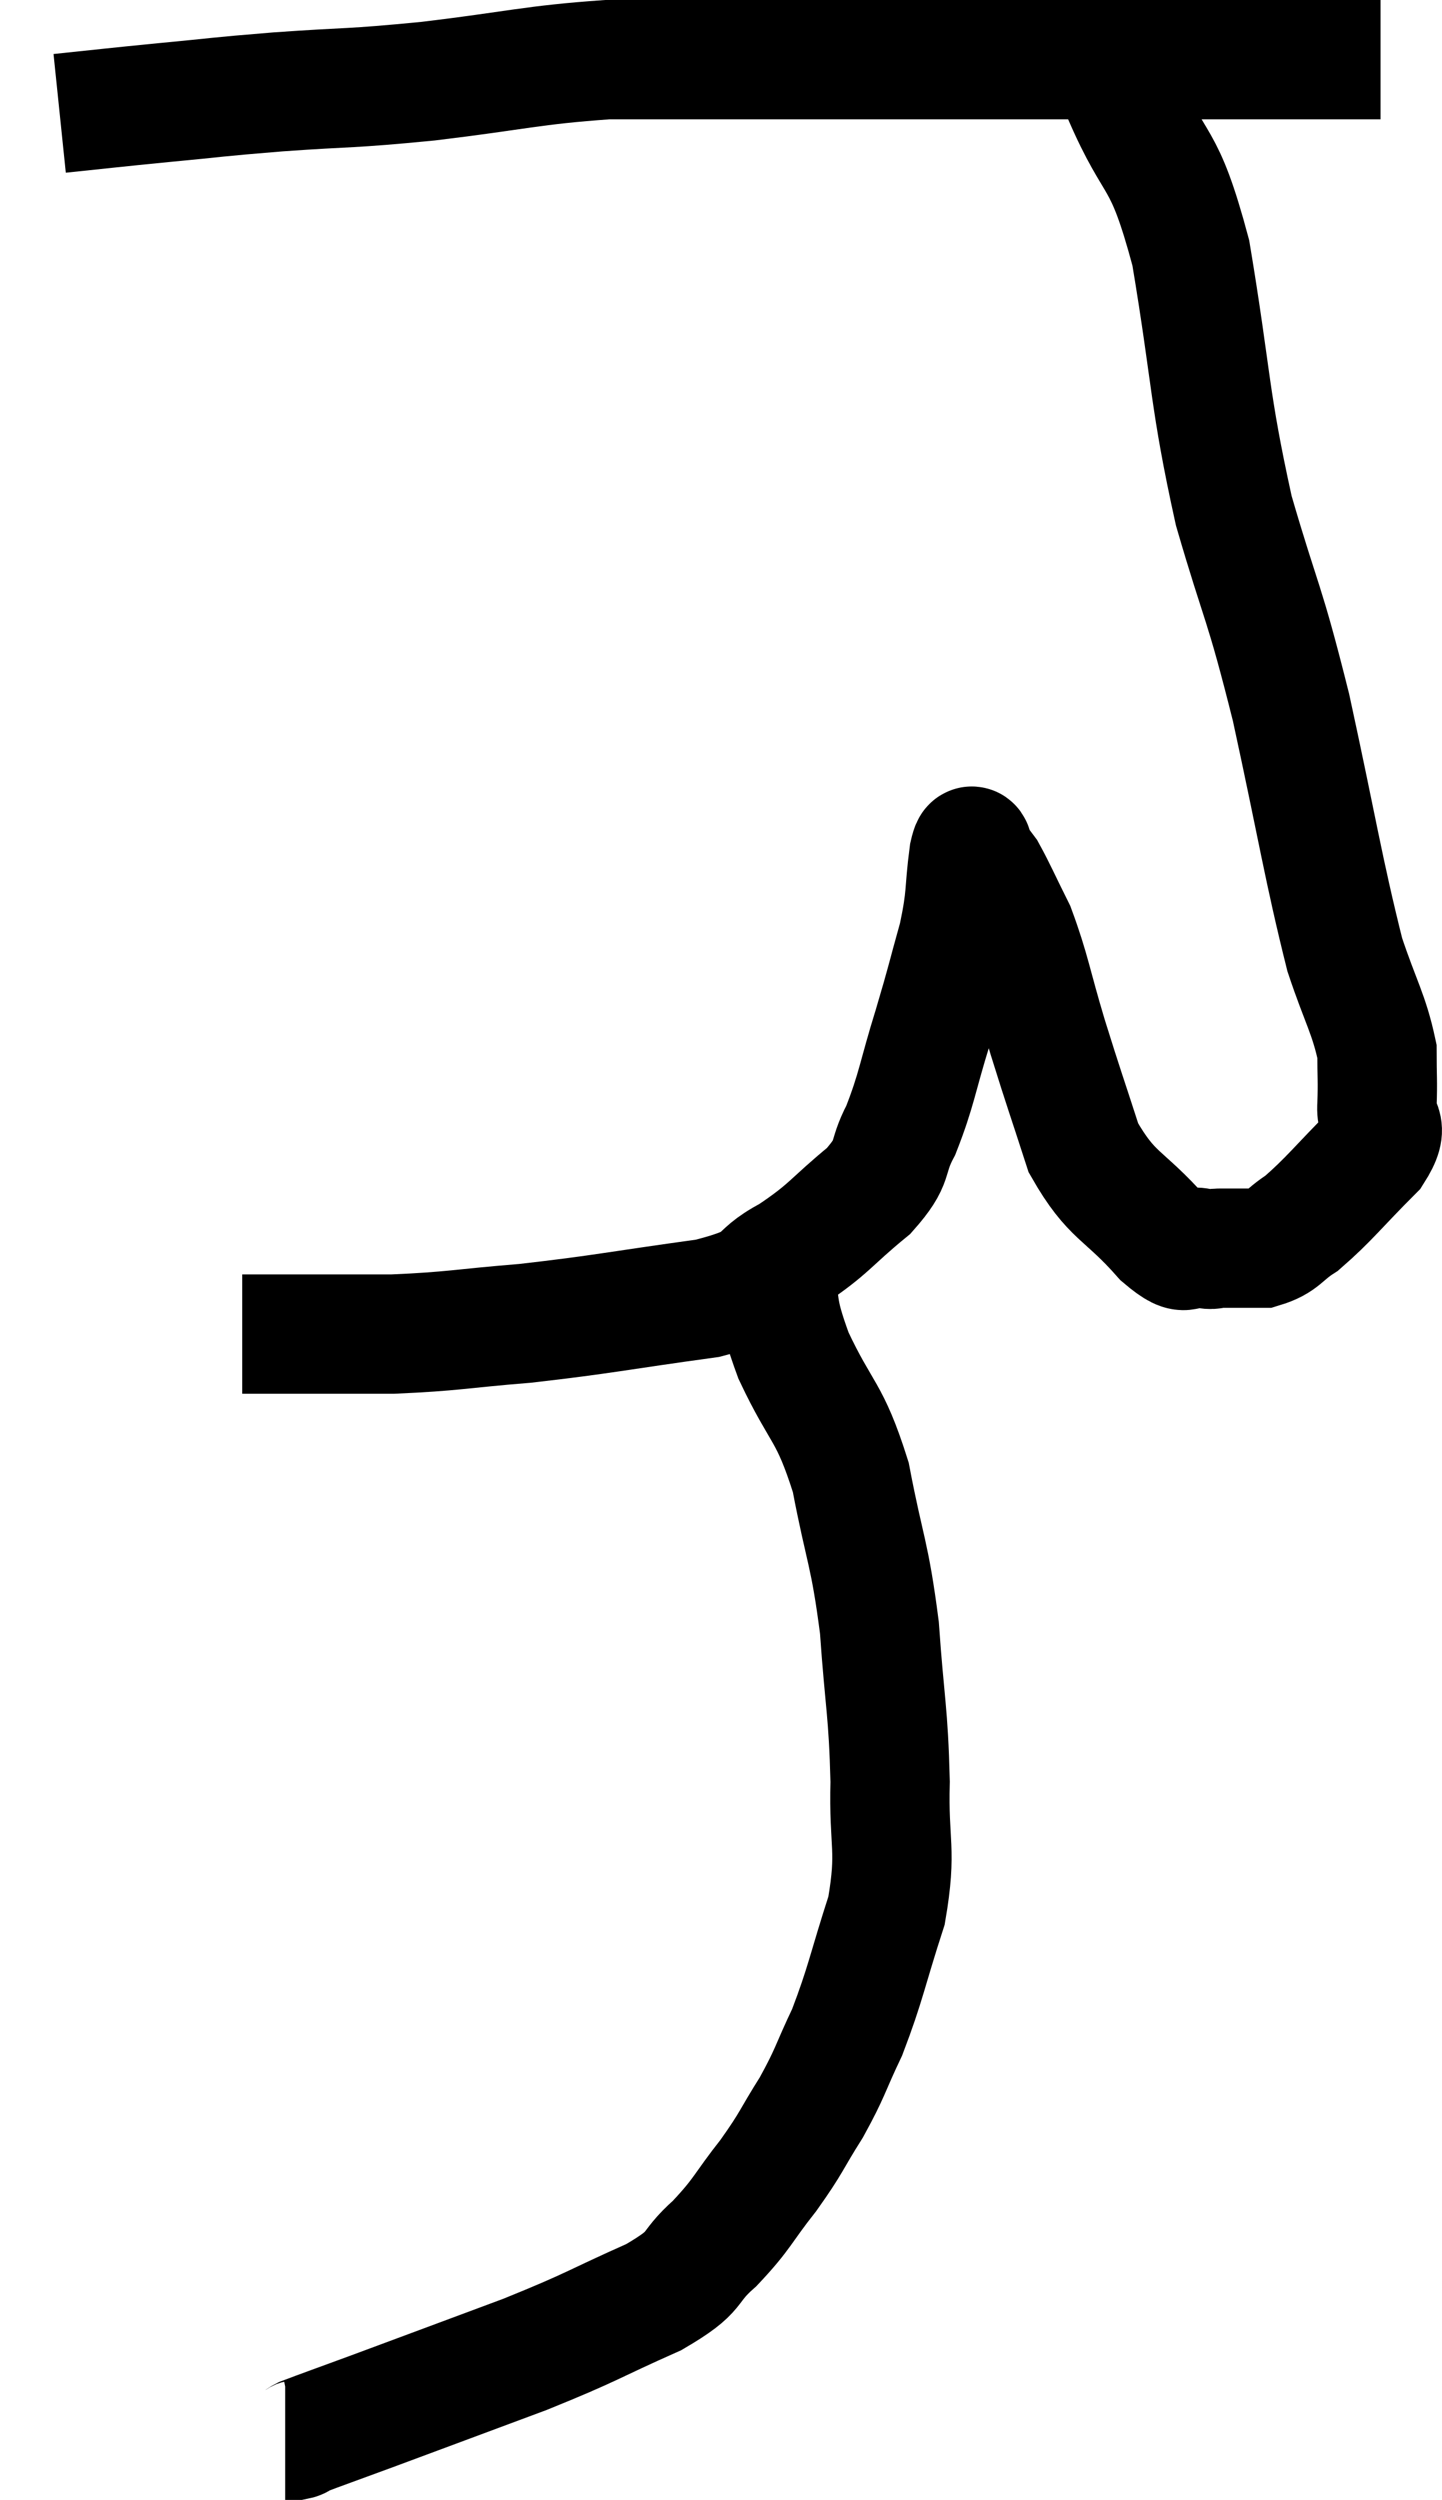 <svg xmlns="http://www.w3.org/2000/svg" viewBox="11.9 3.14 24.17 41.9" width="24.17" height="41.9"><path d="M 12.9 5.04 C 13.77 4.95, 13.725 4.95, 14.64 4.86 C 15.6 4.77, 15.45 4.77, 16.56 4.68 C 17.82 4.59, 17.7 4.635, 19.08 4.5 C 20.58 4.32, 20.805 4.23, 22.08 4.14 C 23.13 4.14, 23.01 4.14, 24.18 4.14 C 25.47 4.14, 25.515 4.14, 26.76 4.14 C 27.96 4.14, 28.08 4.14, 29.16 4.14 C 30.12 4.14, 30.3 4.14, 31.08 4.14 C 31.68 4.14, 31.68 4.14, 32.28 4.14 C 32.88 4.14, 32.91 4.14, 33.48 4.14 C 34.02 4.14, 34.215 4.14, 34.56 4.14 C 34.71 4.14, 34.74 4.14, 34.86 4.14 L 35.04 4.14" fill="none" stroke="black" stroke-width="2"></path><path d="M 30.72 4.74 C 31.29 6.06, 31.395 5.64, 31.86 7.38 C 32.22 9.54, 32.16 9.795, 32.58 11.7 C 33.06 13.35, 33.075 13.14, 33.54 15 C 33.99 17.07, 34.08 17.7, 34.44 19.14 C 34.71 19.95, 34.845 20.13, 34.98 20.76 C 34.98 21.21, 34.995 21.24, 34.98 21.66 C 34.95 22.05, 35.235 21.945, 34.92 22.44 C 34.32 23.04, 34.185 23.235, 33.72 23.64 C 33.39 23.85, 33.405 23.955, 33.06 24.06 C 32.7 24.06, 32.595 24.06, 32.34 24.06 C 32.19 24.06, 32.28 24.105, 32.04 24.06 C 31.71 23.97, 31.875 24.3, 31.38 23.88 C 30.72 23.13, 30.54 23.22, 30.06 22.38 C 29.76 21.45, 29.745 21.435, 29.46 20.52 C 29.19 19.62, 29.175 19.41, 28.92 18.72 C 28.68 18.24, 28.605 18.06, 28.44 17.76 C 28.35 17.64, 28.305 17.58, 28.26 17.52 C 28.26 17.52, 28.29 17.535, 28.26 17.52 C 28.2 17.49, 28.215 17.13, 28.14 17.46 C 28.05 18.15, 28.11 18.12, 27.96 18.84 C 27.75 19.59, 27.78 19.53, 27.54 20.34 C 27.27 21.21, 27.27 21.39, 27 22.08 C 26.73 22.59, 26.925 22.575, 26.46 23.1 C 25.8 23.64, 25.815 23.73, 25.14 24.18 C 24.45 24.54, 24.87 24.615, 23.76 24.9 C 22.23 25.11, 22.02 25.17, 20.7 25.32 C 19.59 25.41, 19.515 25.455, 18.48 25.5 C 17.52 25.5, 17.13 25.5, 16.56 25.5 C 16.38 25.5, 16.35 25.5, 16.2 25.5 L 15.96 25.5" fill="none" stroke="black" stroke-width="2"></path><path d="M 24.84 24.3 C 25.02 25.08, 24.87 24.96, 25.2 25.86 C 25.68 26.88, 25.8 26.76, 26.16 27.9 C 26.4 29.16, 26.475 29.145, 26.64 30.42 C 26.73 31.71, 26.79 31.815, 26.82 33 C 26.79 34.08, 26.94 34.11, 26.76 35.16 C 26.43 36.18, 26.415 36.375, 26.1 37.2 C 25.8 37.83, 25.83 37.86, 25.5 38.46 C 25.14 39.03, 25.185 39.03, 24.78 39.6 C 24.33 40.17, 24.36 40.23, 23.88 40.74 C 23.37 41.19, 23.655 41.175, 22.86 41.64 C 21.78 42.12, 21.885 42.12, 20.7 42.6 C 19.41 43.08, 19.05 43.215, 18.12 43.56 C 17.55 43.77, 17.295 43.86, 16.98 43.98 C 16.92 44.01, 16.935 44.025, 16.86 44.04 L 16.68 44.04" fill="none" stroke="black" stroke-width="2"></path></svg>